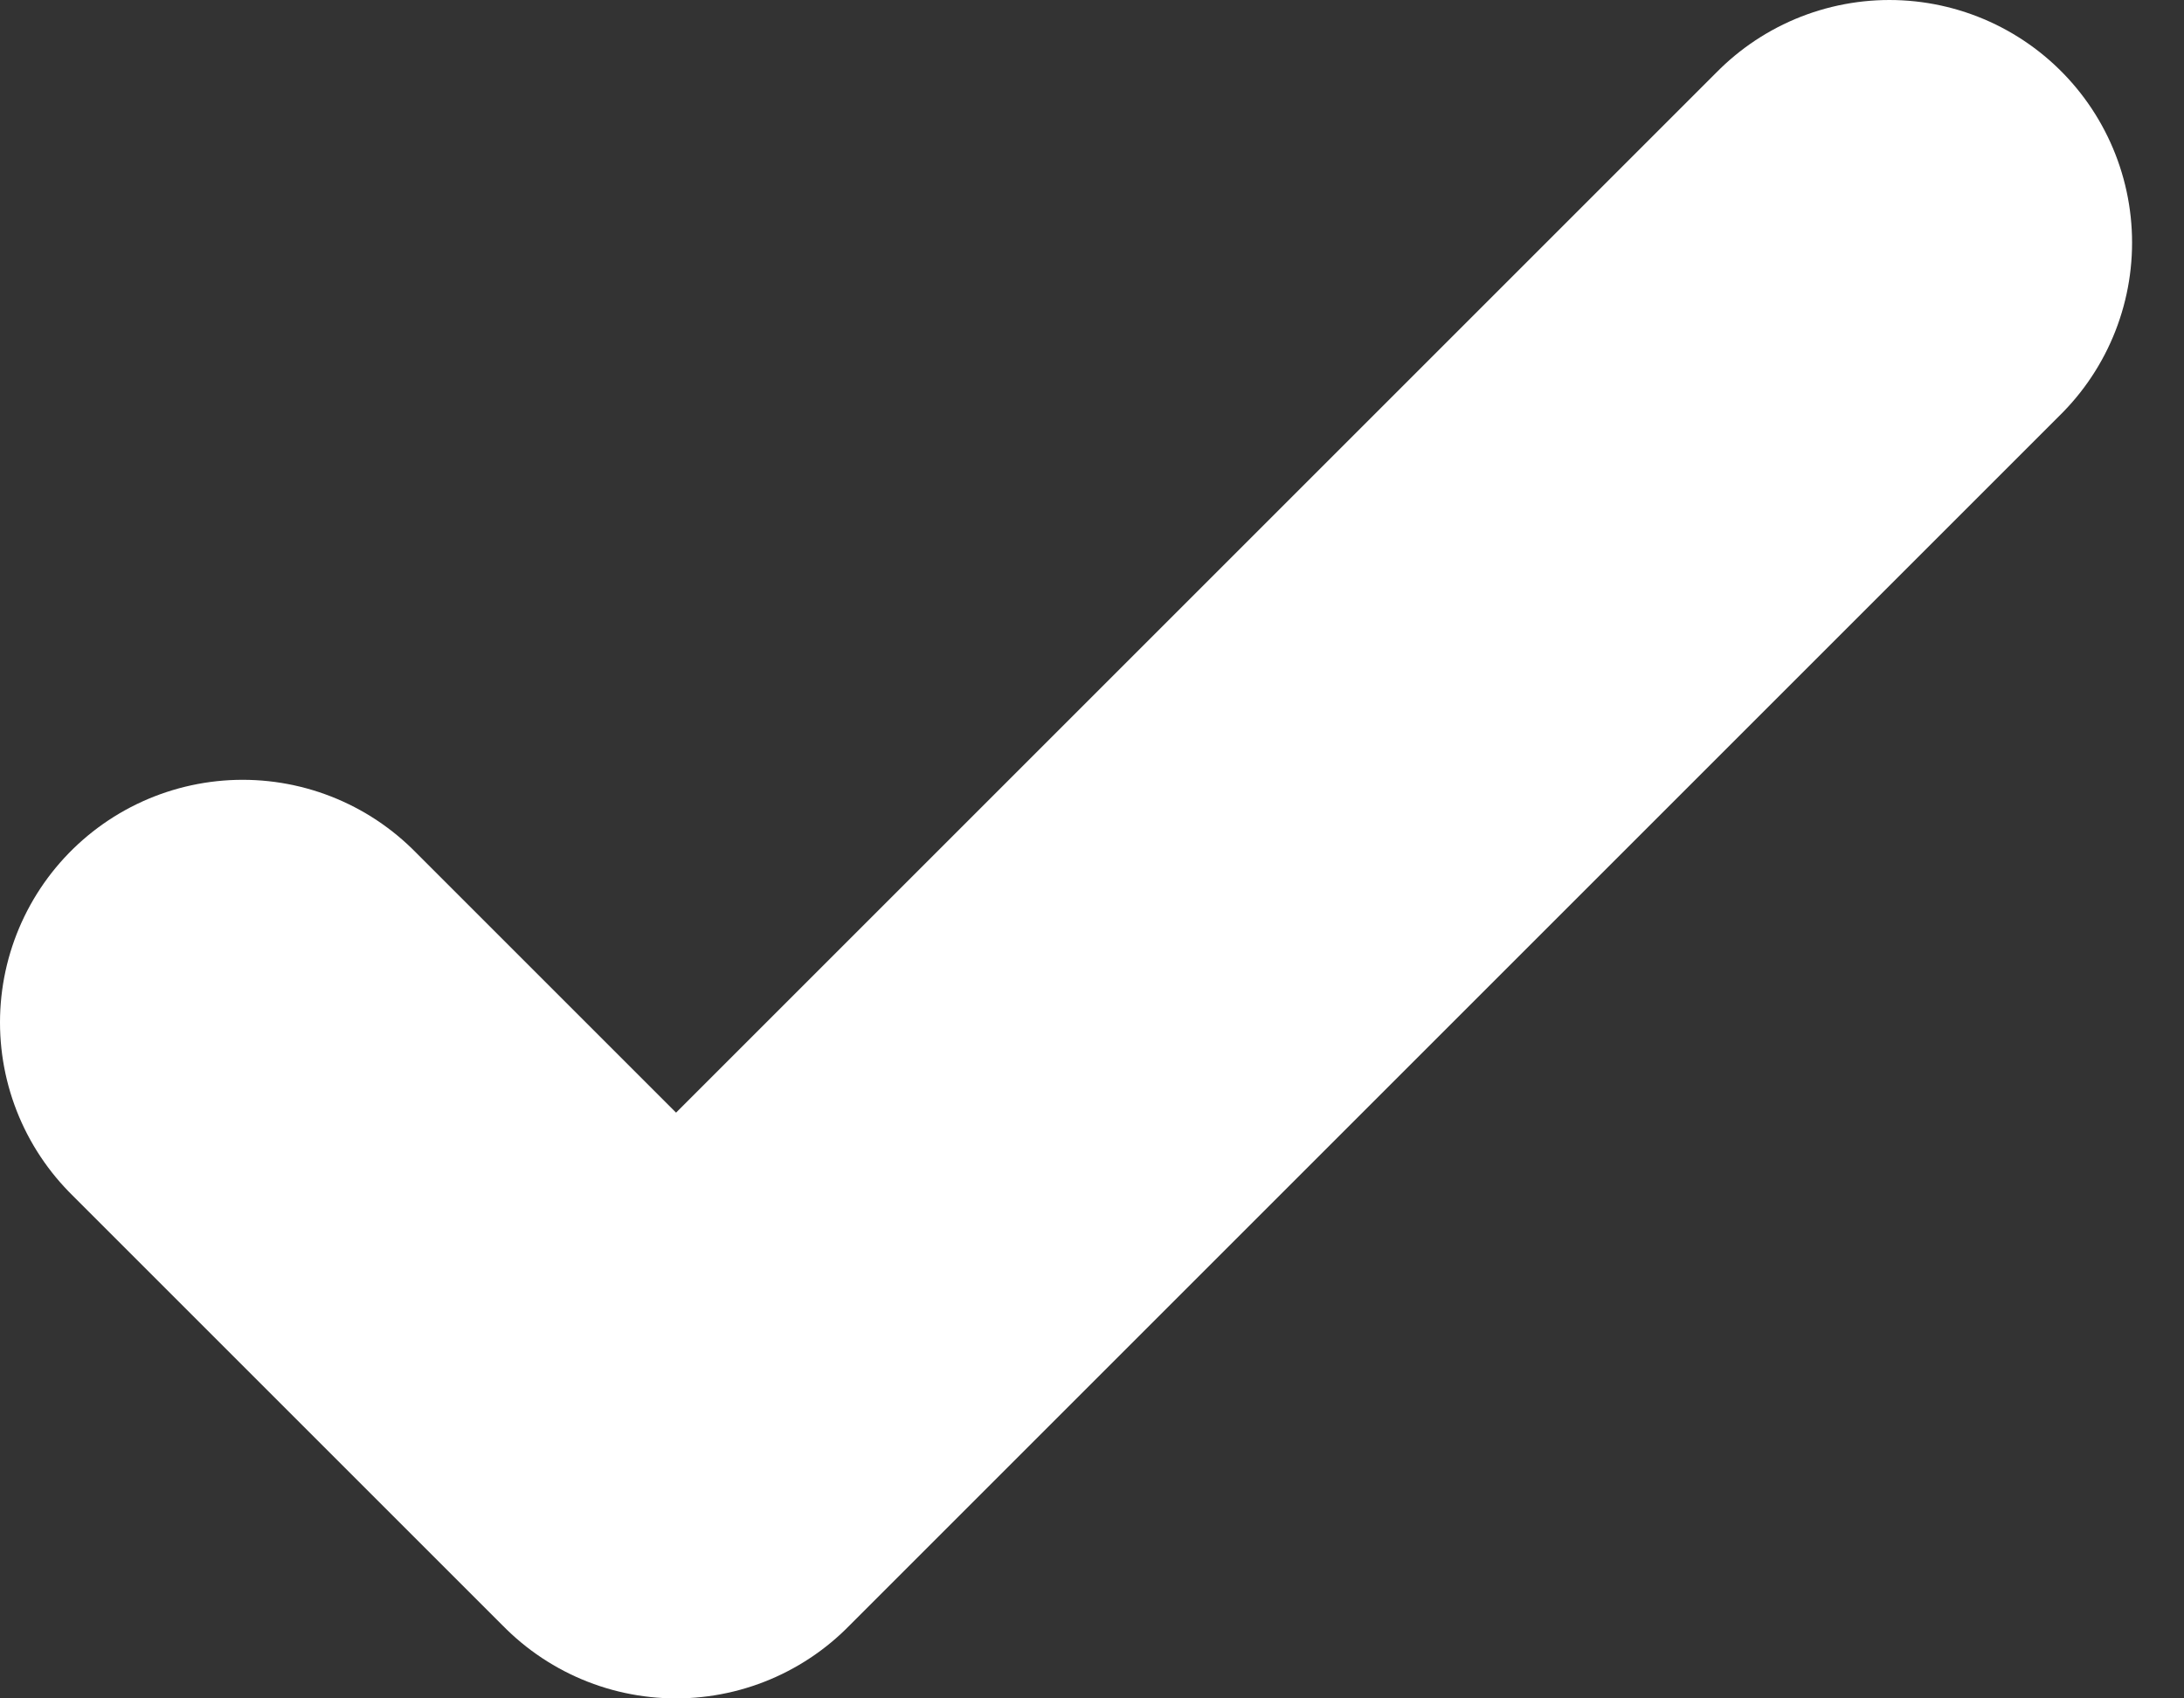 <svg width="9" height="7" viewBox="0 0 9 7" fill="none" xmlns="http://www.w3.org/2000/svg">
<rect x="0" y="0" width="9" height="7" fill="#333333" stroke="none"/>
<path d="M1 4.214L2.786 6L7.786 1" stroke="white" stroke-width="2" stroke-linecap="round" stroke-linejoin="round"/>
</svg>
